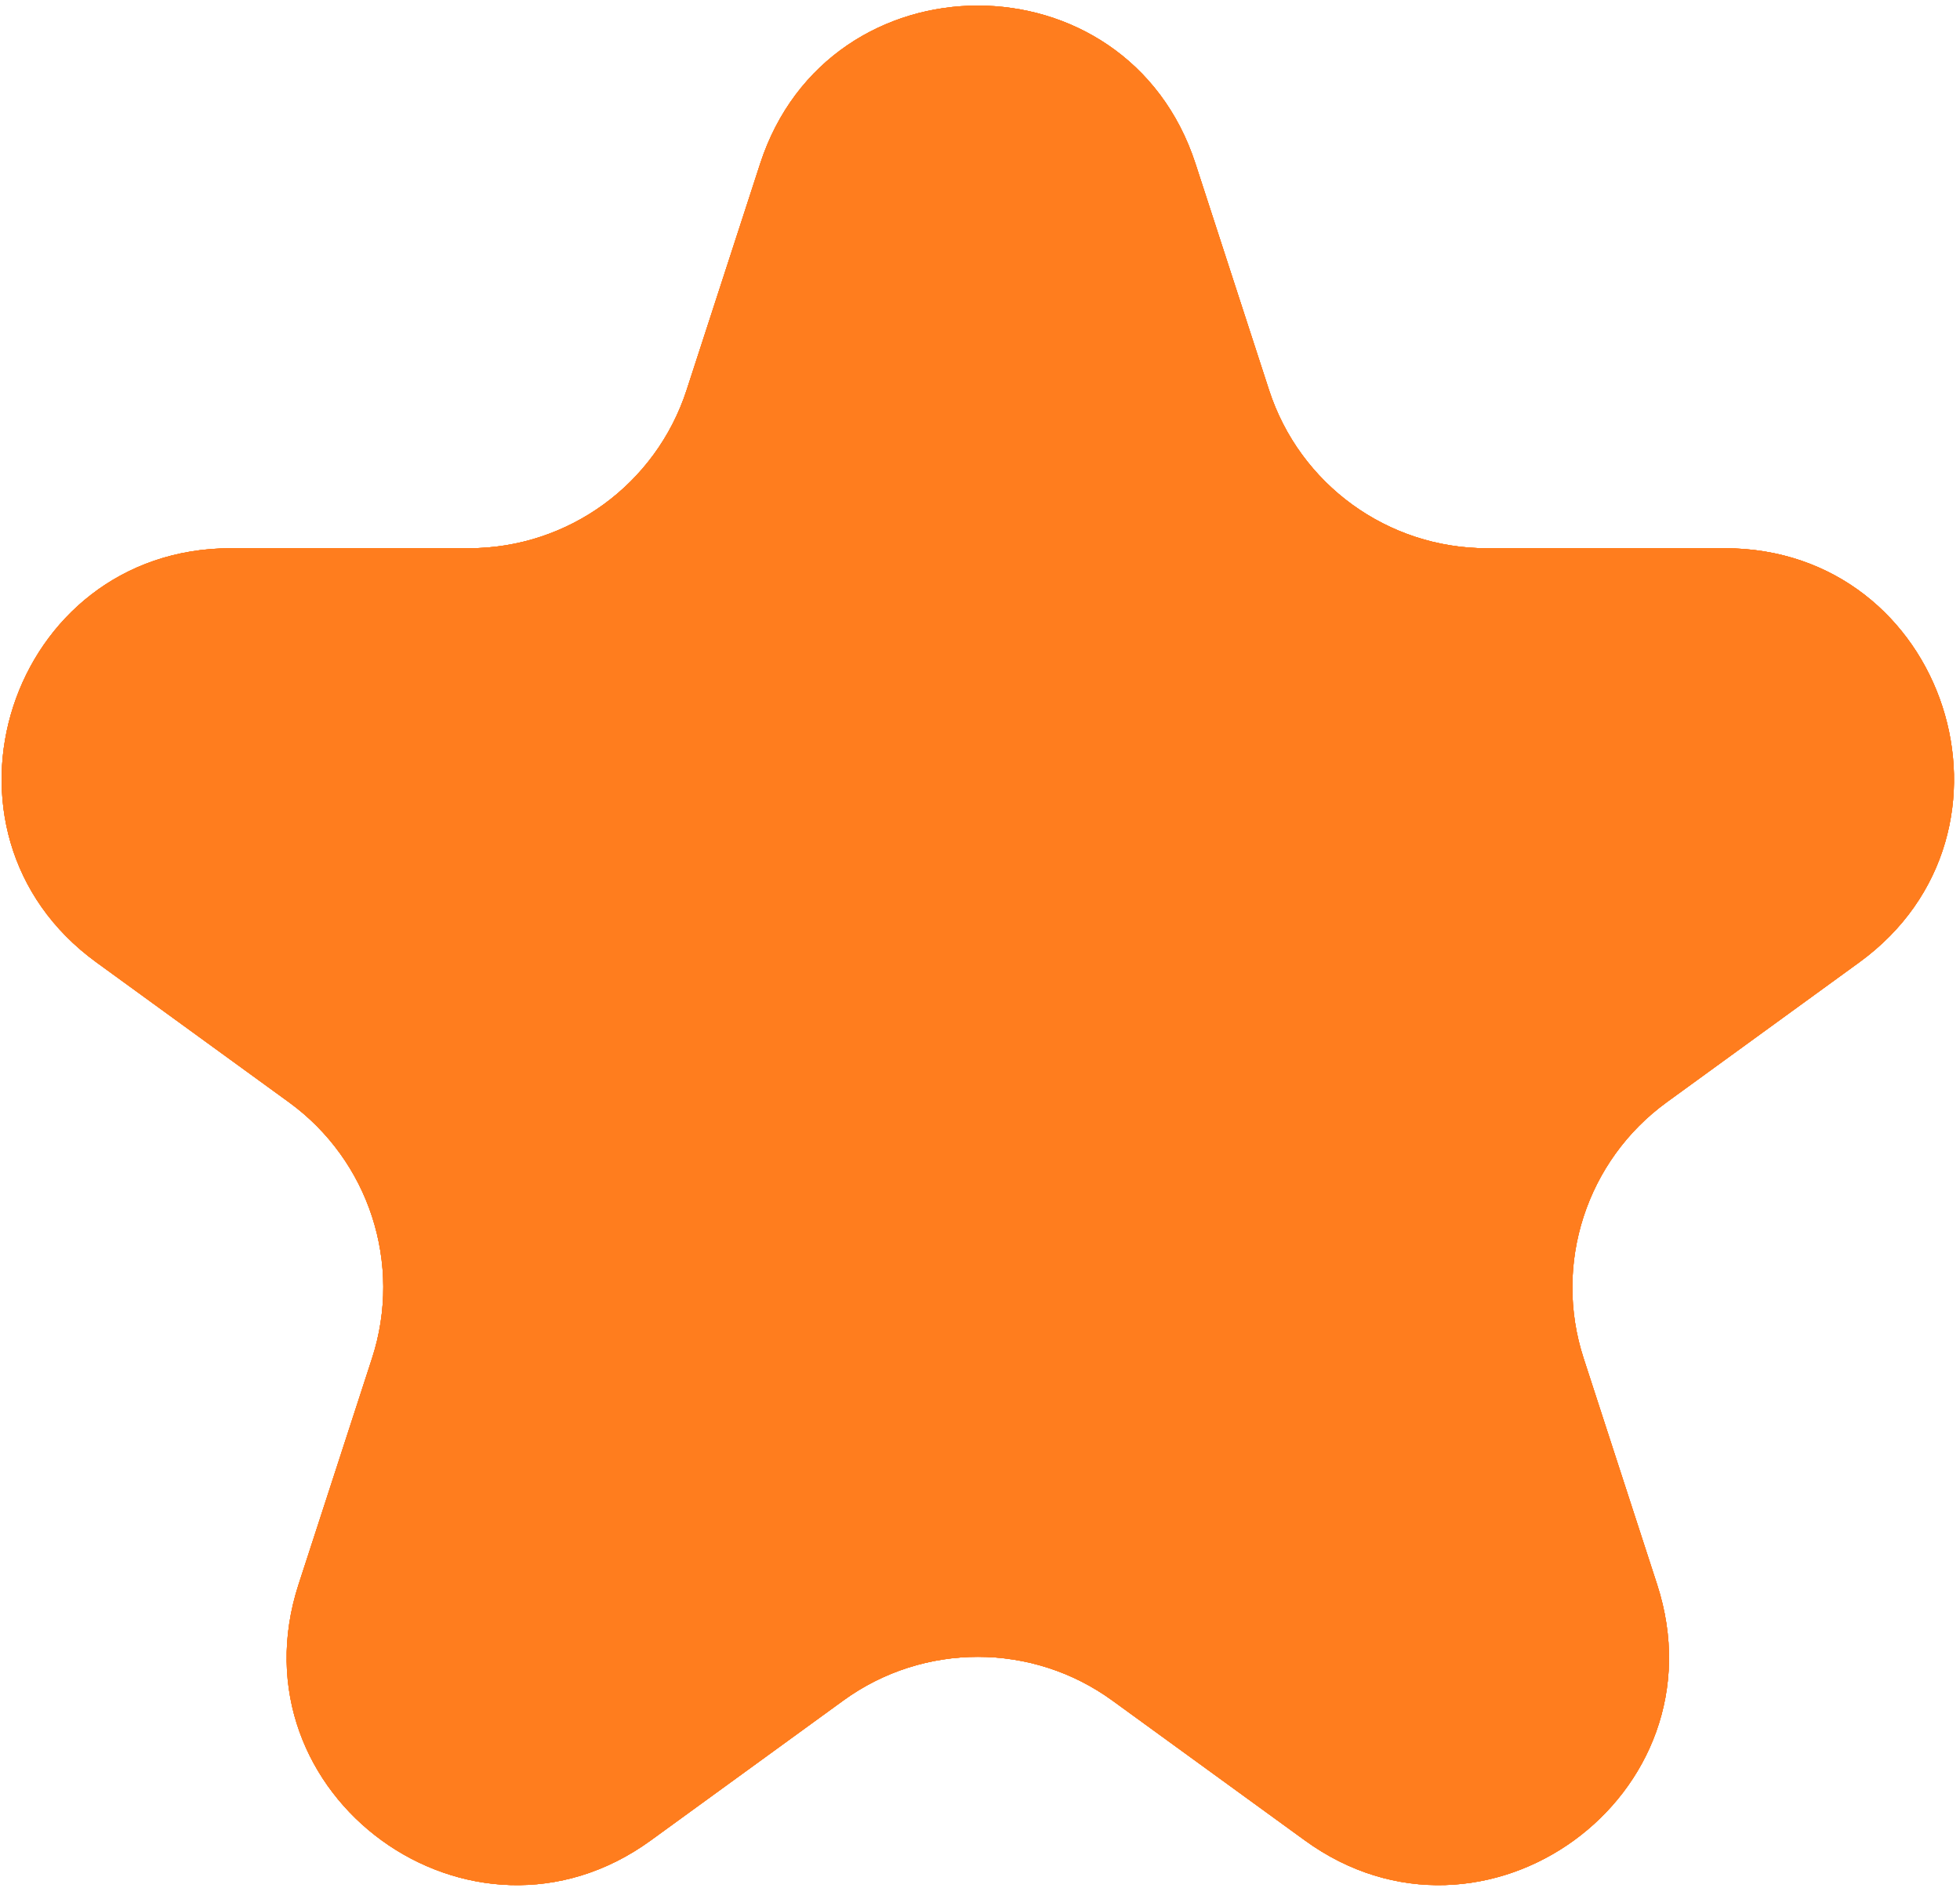 <svg width="271" height="261" viewBox="0 0 271 261" fill="none" xmlns="http://www.w3.org/2000/svg">
<path d="M105.098 22.641C114.573 -6.518 155.826 -6.518 165.3 22.641L175.466 53.928C179.703 66.968 191.855 75.797 205.567 75.797L238.463 75.797C269.124 75.797 281.871 115.031 257.067 133.053L230.453 152.389C219.36 160.448 214.718 174.734 218.955 187.775L229.121 219.061C238.595 248.221 205.221 272.469 180.417 254.447L153.803 235.111C142.71 227.052 127.689 227.052 116.596 235.111L89.982 254.447C65.177 272.469 31.803 248.221 41.278 219.061L51.443 187.775C55.68 174.734 51.038 160.448 39.946 152.389L13.332 133.053C-11.473 115.031 1.275 75.797 31.935 75.797L64.832 75.797C78.543 75.797 90.695 66.968 94.933 53.928L105.098 22.641Z" fill="#FF7D1E"/>
<path d="M105.098 22.641C114.573 -6.518 155.826 -6.518 165.3 22.641L175.466 53.928C179.703 66.968 191.855 75.797 205.567 75.797L238.463 75.797C269.124 75.797 281.871 115.031 257.067 133.053L230.453 152.389C219.36 160.448 214.718 174.734 218.955 187.775L229.121 219.061C238.595 248.221 205.221 272.469 180.417 254.447L153.803 235.111C142.71 227.052 127.689 227.052 116.596 235.111L89.982 254.447C65.177 272.469 31.803 248.221 41.278 219.061L51.443 187.775C55.68 174.734 51.038 160.448 39.946 152.389L13.332 133.053C-11.473 115.031 1.275 75.797 31.935 75.797L64.832 75.797C78.543 75.797 90.695 66.968 94.933 53.928L105.098 22.641Z" fill="#FF7D1E"/>
<path d="M105.098 22.641C114.573 -6.518 155.826 -6.518 165.3 22.641L175.466 53.928C179.703 66.968 191.855 75.797 205.567 75.797L238.463 75.797C269.124 75.797 281.871 115.031 257.067 133.053L230.453 152.389C219.36 160.448 214.718 174.734 218.955 187.775L229.121 219.061C238.595 248.221 205.221 272.469 180.417 254.447L153.803 235.111C142.71 227.052 127.689 227.052 116.596 235.111L89.982 254.447C65.177 272.469 31.803 248.221 41.278 219.061L51.443 187.775C55.68 174.734 51.038 160.448 39.946 152.389L13.332 133.053C-11.473 115.031 1.275 75.797 31.935 75.797L64.832 75.797C78.543 75.797 90.695 66.968 94.933 53.928L105.098 22.641Z" fill="#FF7D1E"/>
<path d="M105.098 22.641C114.573 -6.518 155.826 -6.518 165.3 22.641L175.466 53.928C179.703 66.968 191.855 75.797 205.567 75.797L238.463 75.797C269.124 75.797 281.871 115.031 257.067 133.053L230.453 152.389C219.36 160.448 214.718 174.734 218.955 187.775L229.121 219.061C238.595 248.221 205.221 272.469 180.417 254.447L153.803 235.111C142.71 227.052 127.689 227.052 116.596 235.111L89.982 254.447C65.177 272.469 31.803 248.221 41.278 219.061L51.443 187.775C55.68 174.734 51.038 160.448 39.946 152.389L13.332 133.053C-11.473 115.031 1.275 75.797 31.935 75.797L64.832 75.797C78.543 75.797 90.695 66.968 94.933 53.928L105.098 22.641Z" fill="#FF7D1E"/>
</svg>
